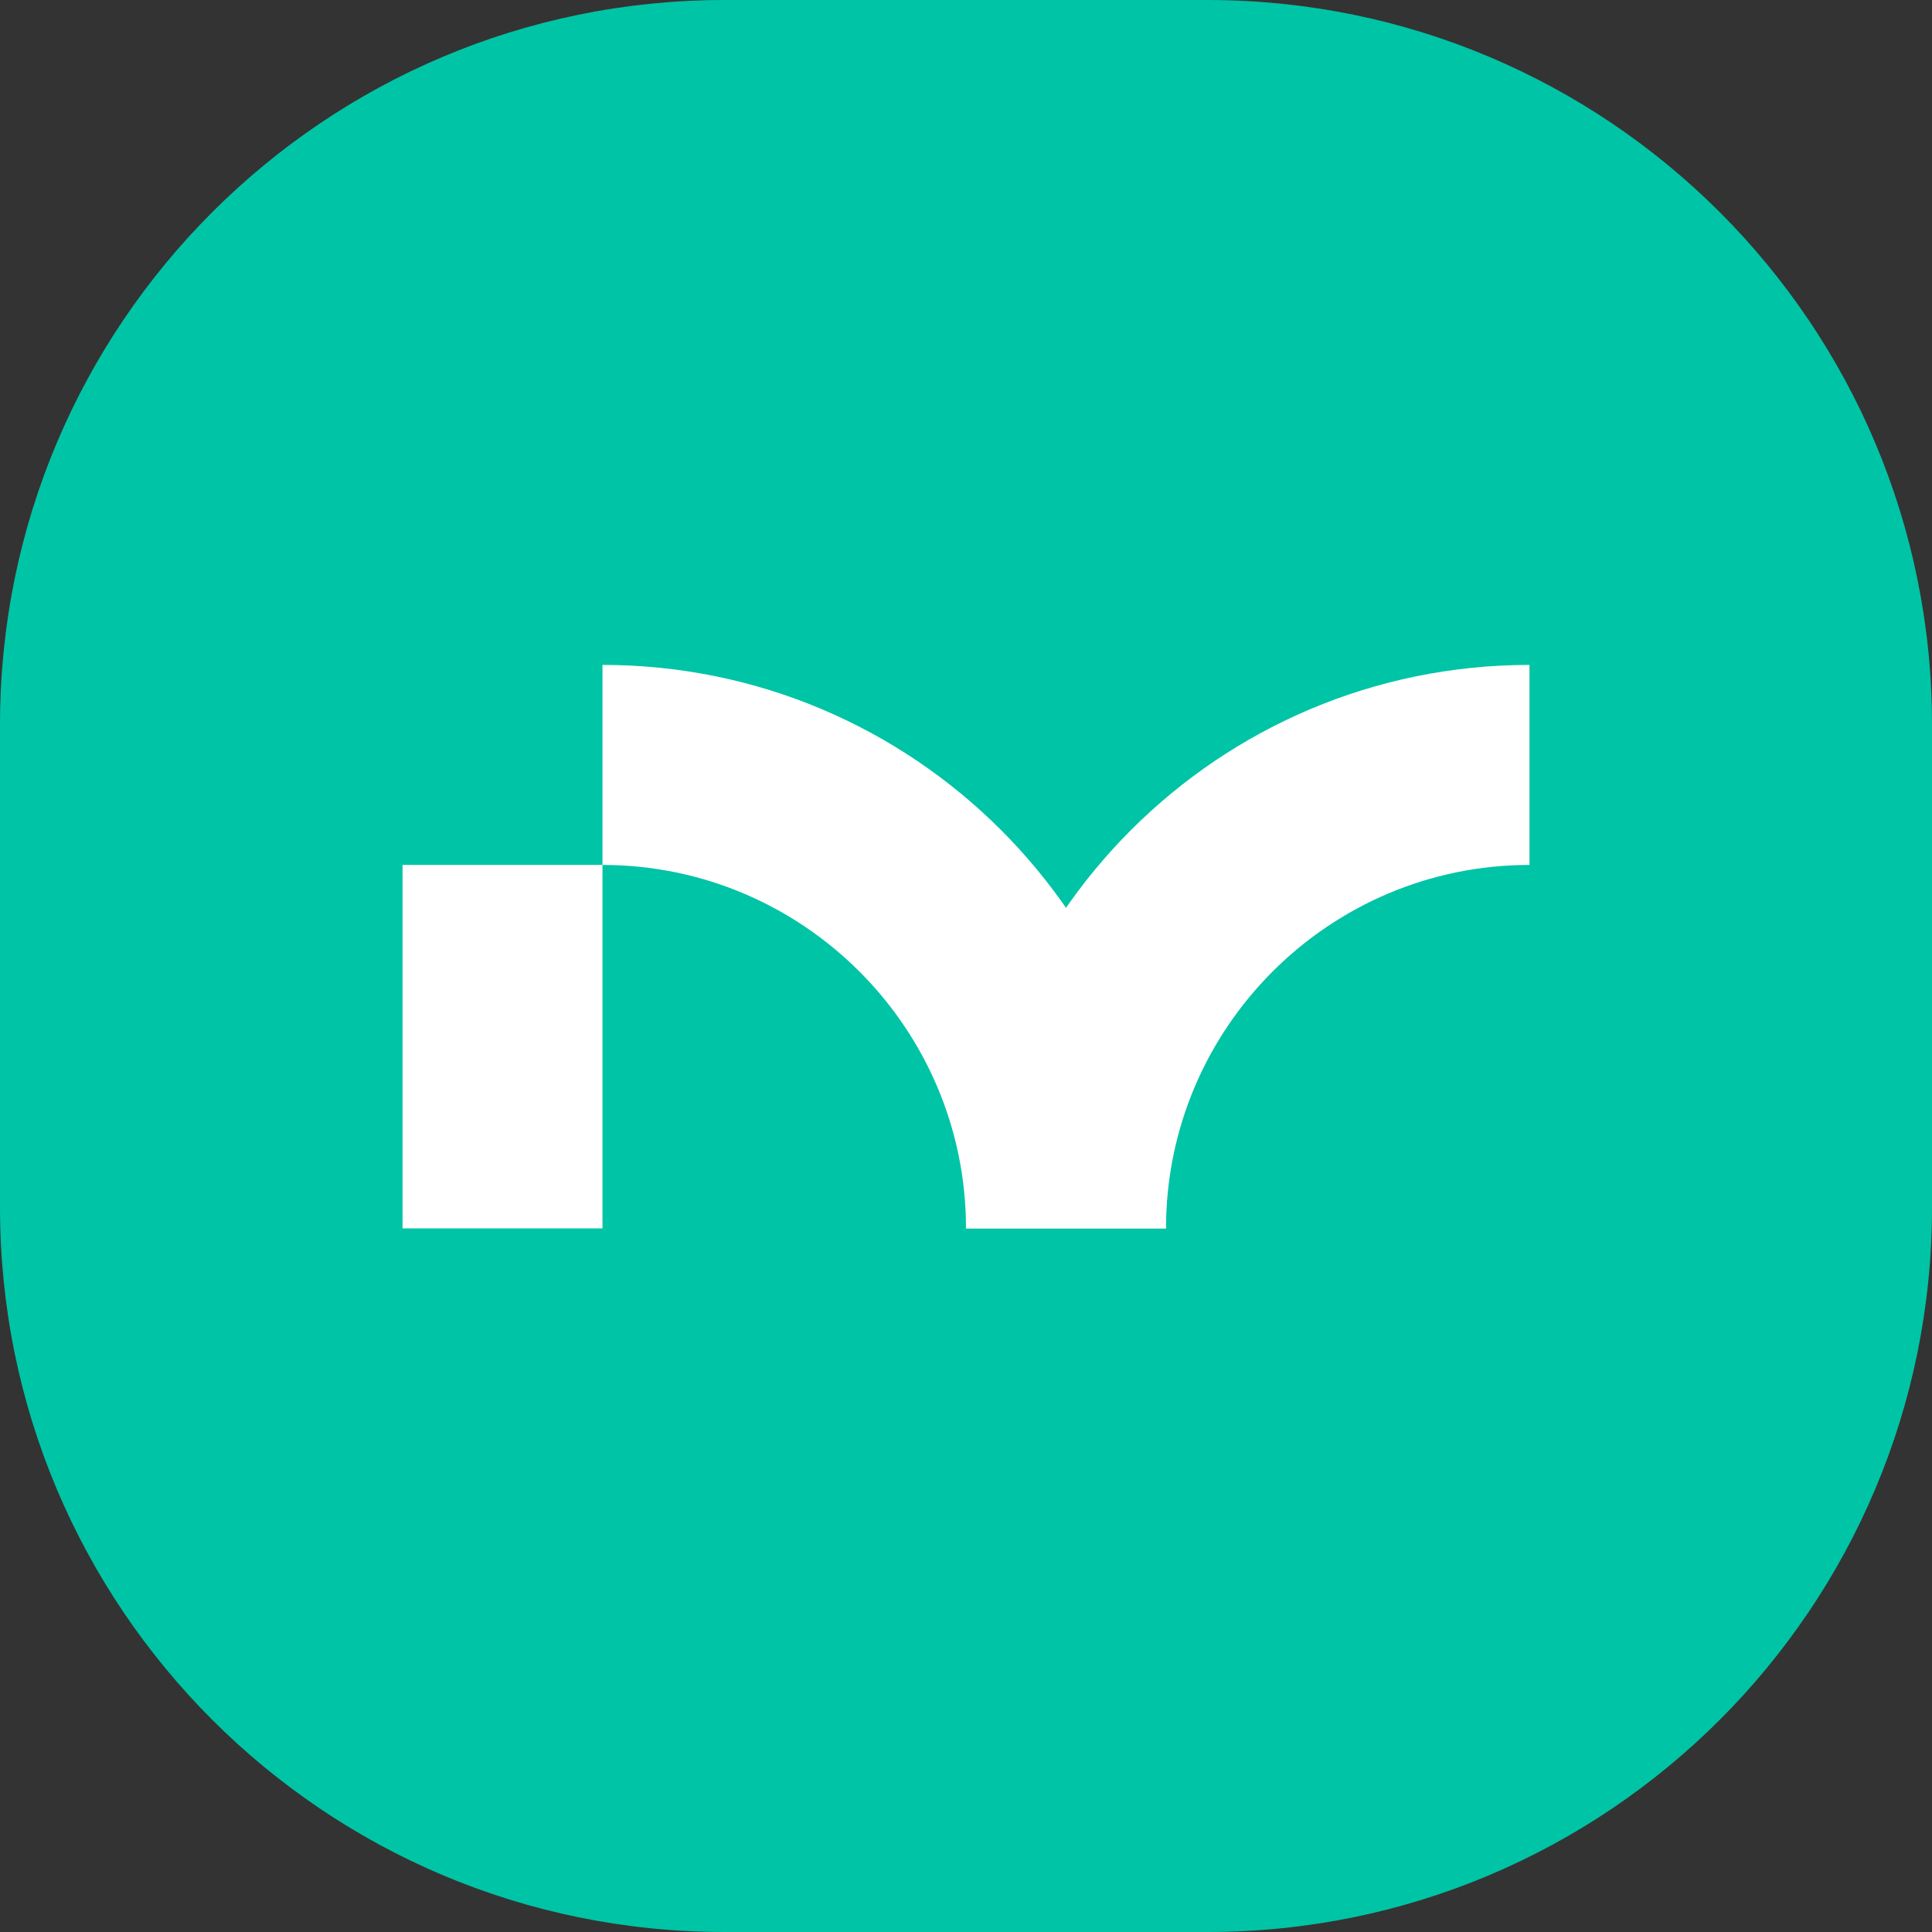 <svg width="32" height="32" viewBox="0 0 32 32" fill="none" xmlns="http://www.w3.org/2000/svg">
<rect x="0" y="0" width="32" height="32" fill="#333333" stroke="none"/>
<path d="M0 12C0 5.373 5.373 0 12 0H20C26.627 0 32 5.373 32 12V20C32 26.627 26.627 32 20 32H12C5.373 32 0 26.627 0 20V12Z" fill="#00C4A6"/>
<g clip-path="url(#clip0_97_11384)">
<path d="M9.979 14.326H6.667V20.346H9.979V14.326Z" fill="white"/>
<path d="M9.979 11.013V14.326C13.299 14.326 16 17.027 16 20.346H19.313C19.313 15.192 15.134 11.013 9.979 11.013Z" fill="white"/>
<path d="M25.333 11.013V14.326C22.014 14.326 19.313 17.027 19.313 20.346H16C16 15.192 20.179 11.013 25.333 11.013Z" fill="white"/>
</g>
<defs>
<clipPath id="clip0_97_11384">
<rect width="18.667" height="9.333" fill="white" transform="translate(6.667 11.013)"/>
</clipPath>
</defs>
</svg>
